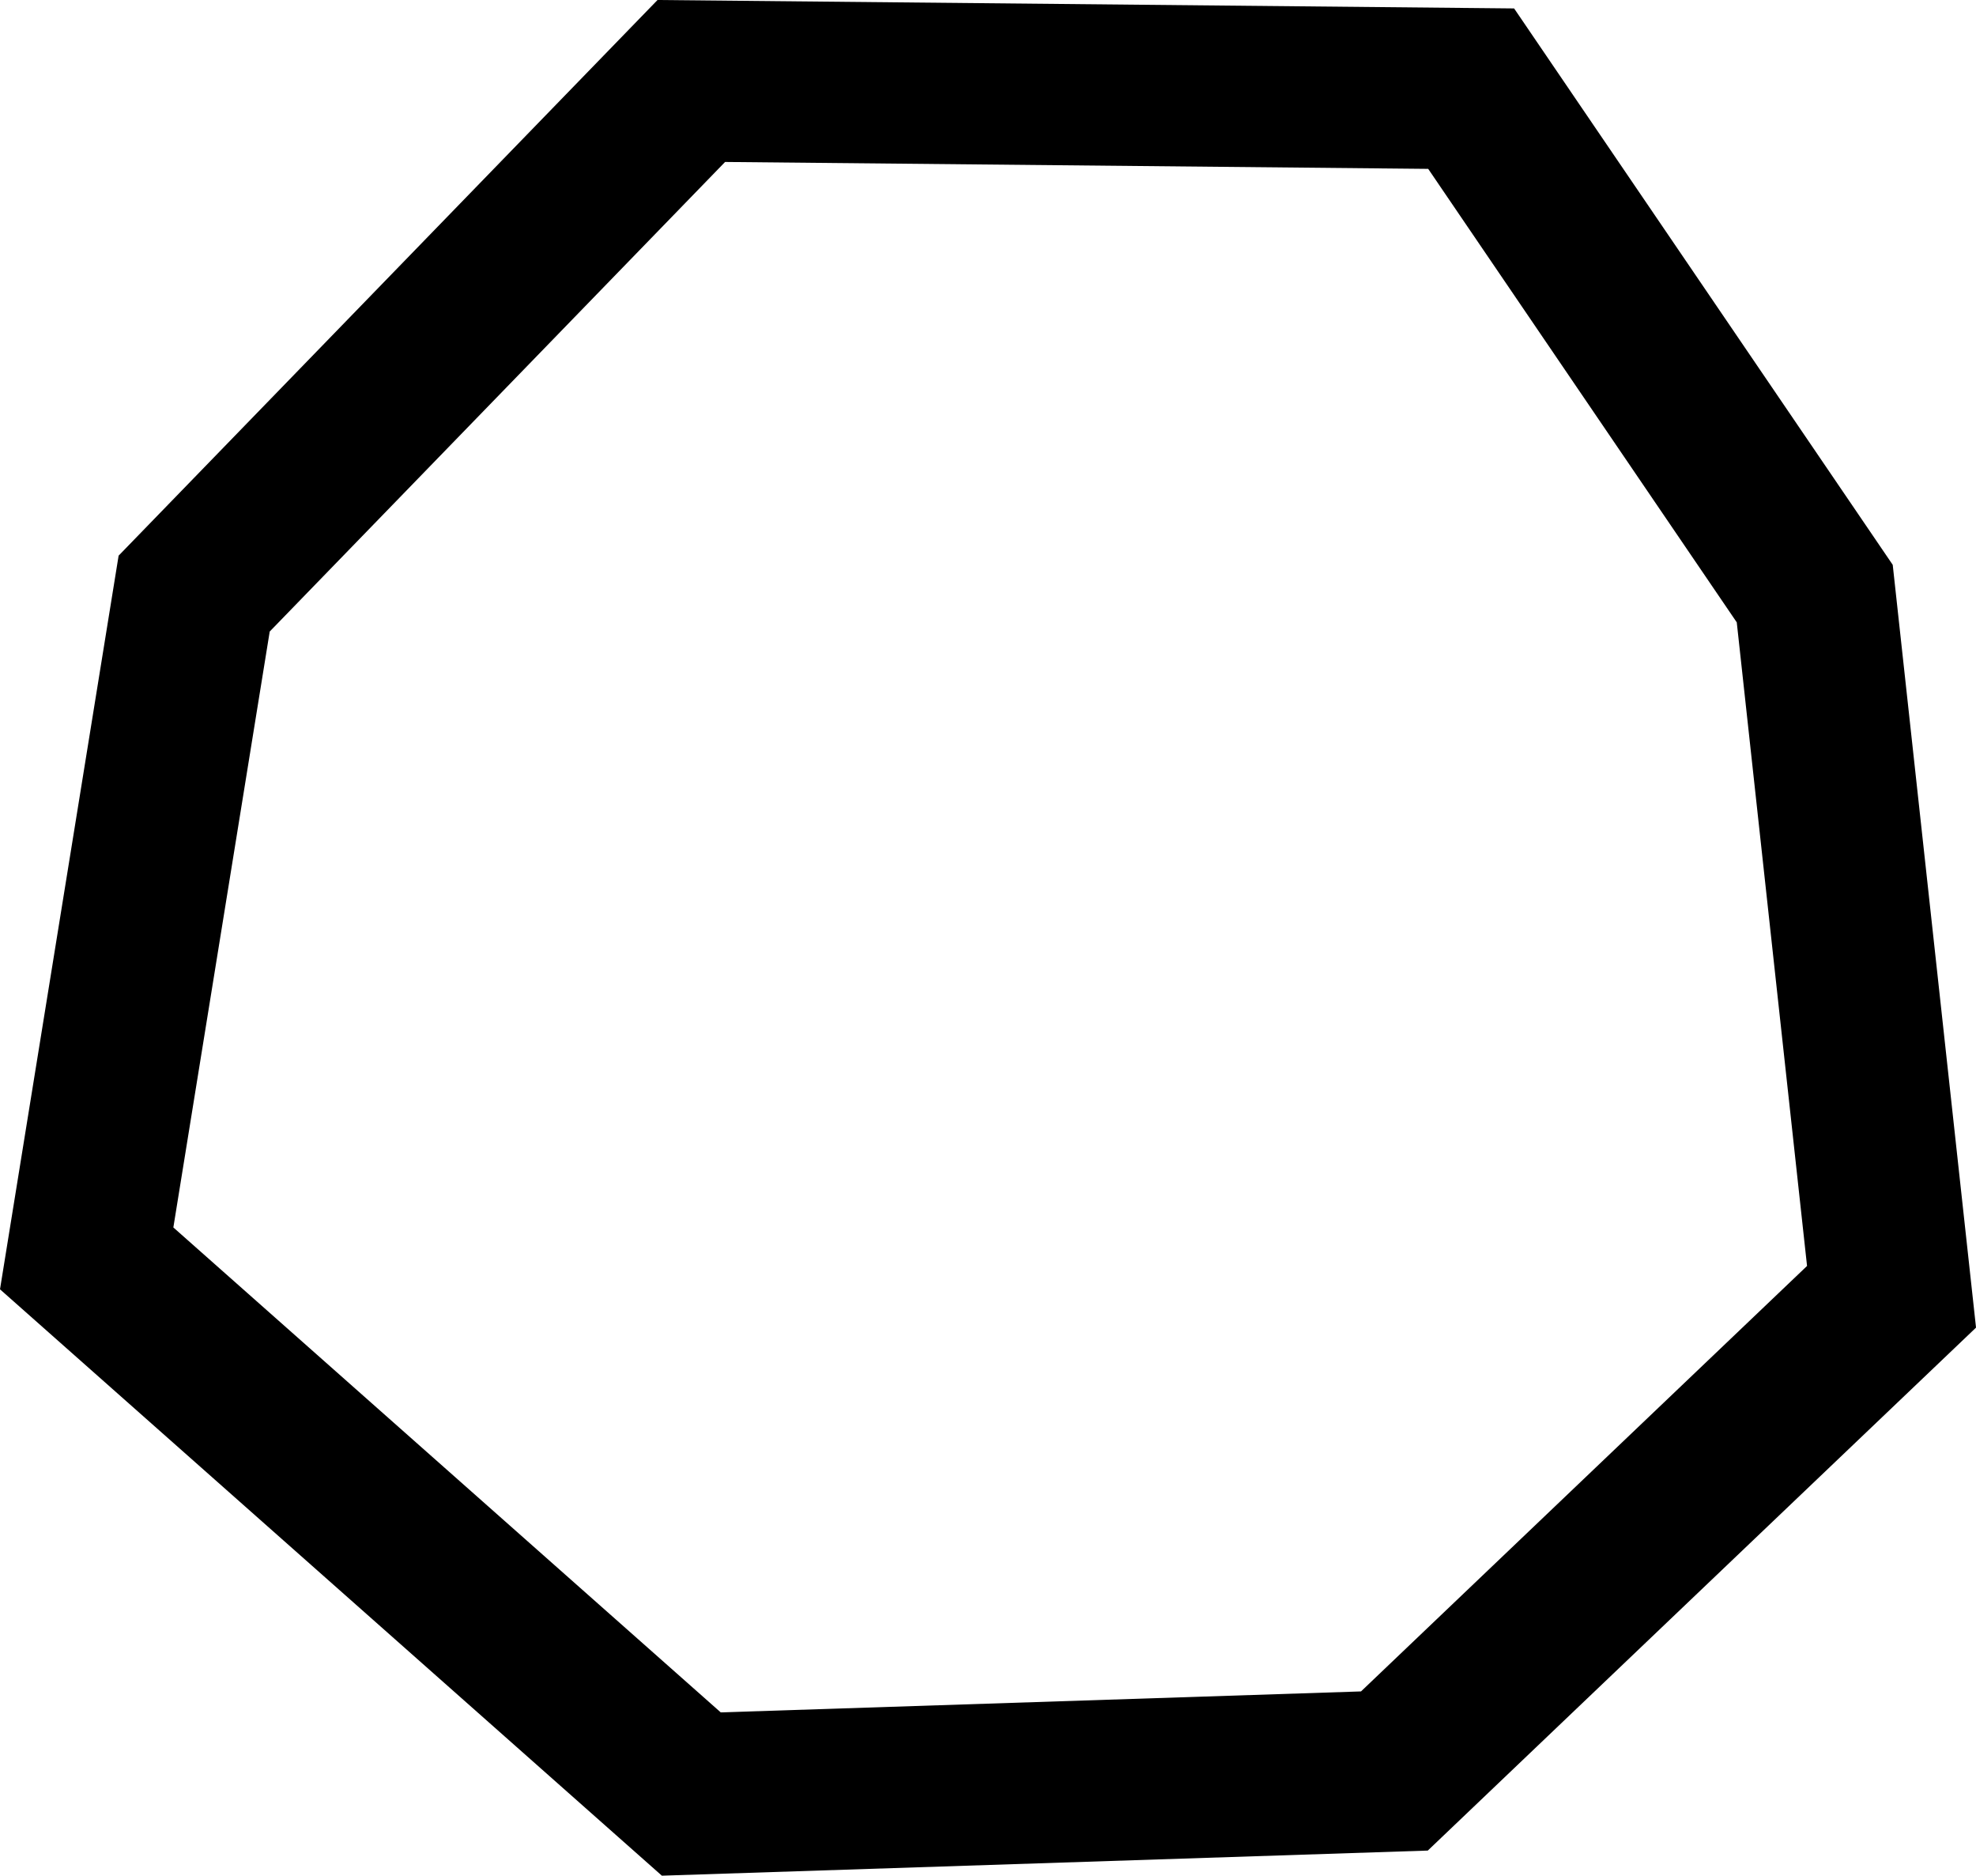 <?xml version="1.0" encoding="utf-8"?>
<!-- Generator: Adobe Illustrator 16.0.0, SVG Export Plug-In . SVG Version: 6.00 Build 0)  -->
<!DOCTYPE svg PUBLIC "-//W3C//DTD SVG 1.1//EN" "http://www.w3.org/Graphics/SVG/1.1/DTD/svg11.dtd">
<svg version="1.1" xmlns="http://www.w3.org/2000/svg" xmlns:xlink="http://www.w3.org/1999/xlink" x="0px" y="0px"
	 width="85.775px" height="81.404px" viewBox="0 0 85.775 81.404" enable-background="new 0 0 85.775 81.404" xml:space="preserve">
<g id="Layer_2">
</g>
<g id="Layer_1">
	<path d="M28.731,81.404L0,55.956l5.149-31.841L28.542,0l37.183,0.366l16.435,24.147l3.616,33.105L61.978,80.314
		L28.731,81.404z M7.525,53.271l23.761,21.046l27.793-0.91l19.362-18.465L75.39,27.01L61.996,7.329l-30.521-0.3L11.708,27.408
		L7.525,53.271z"/>
</g>
</svg>
